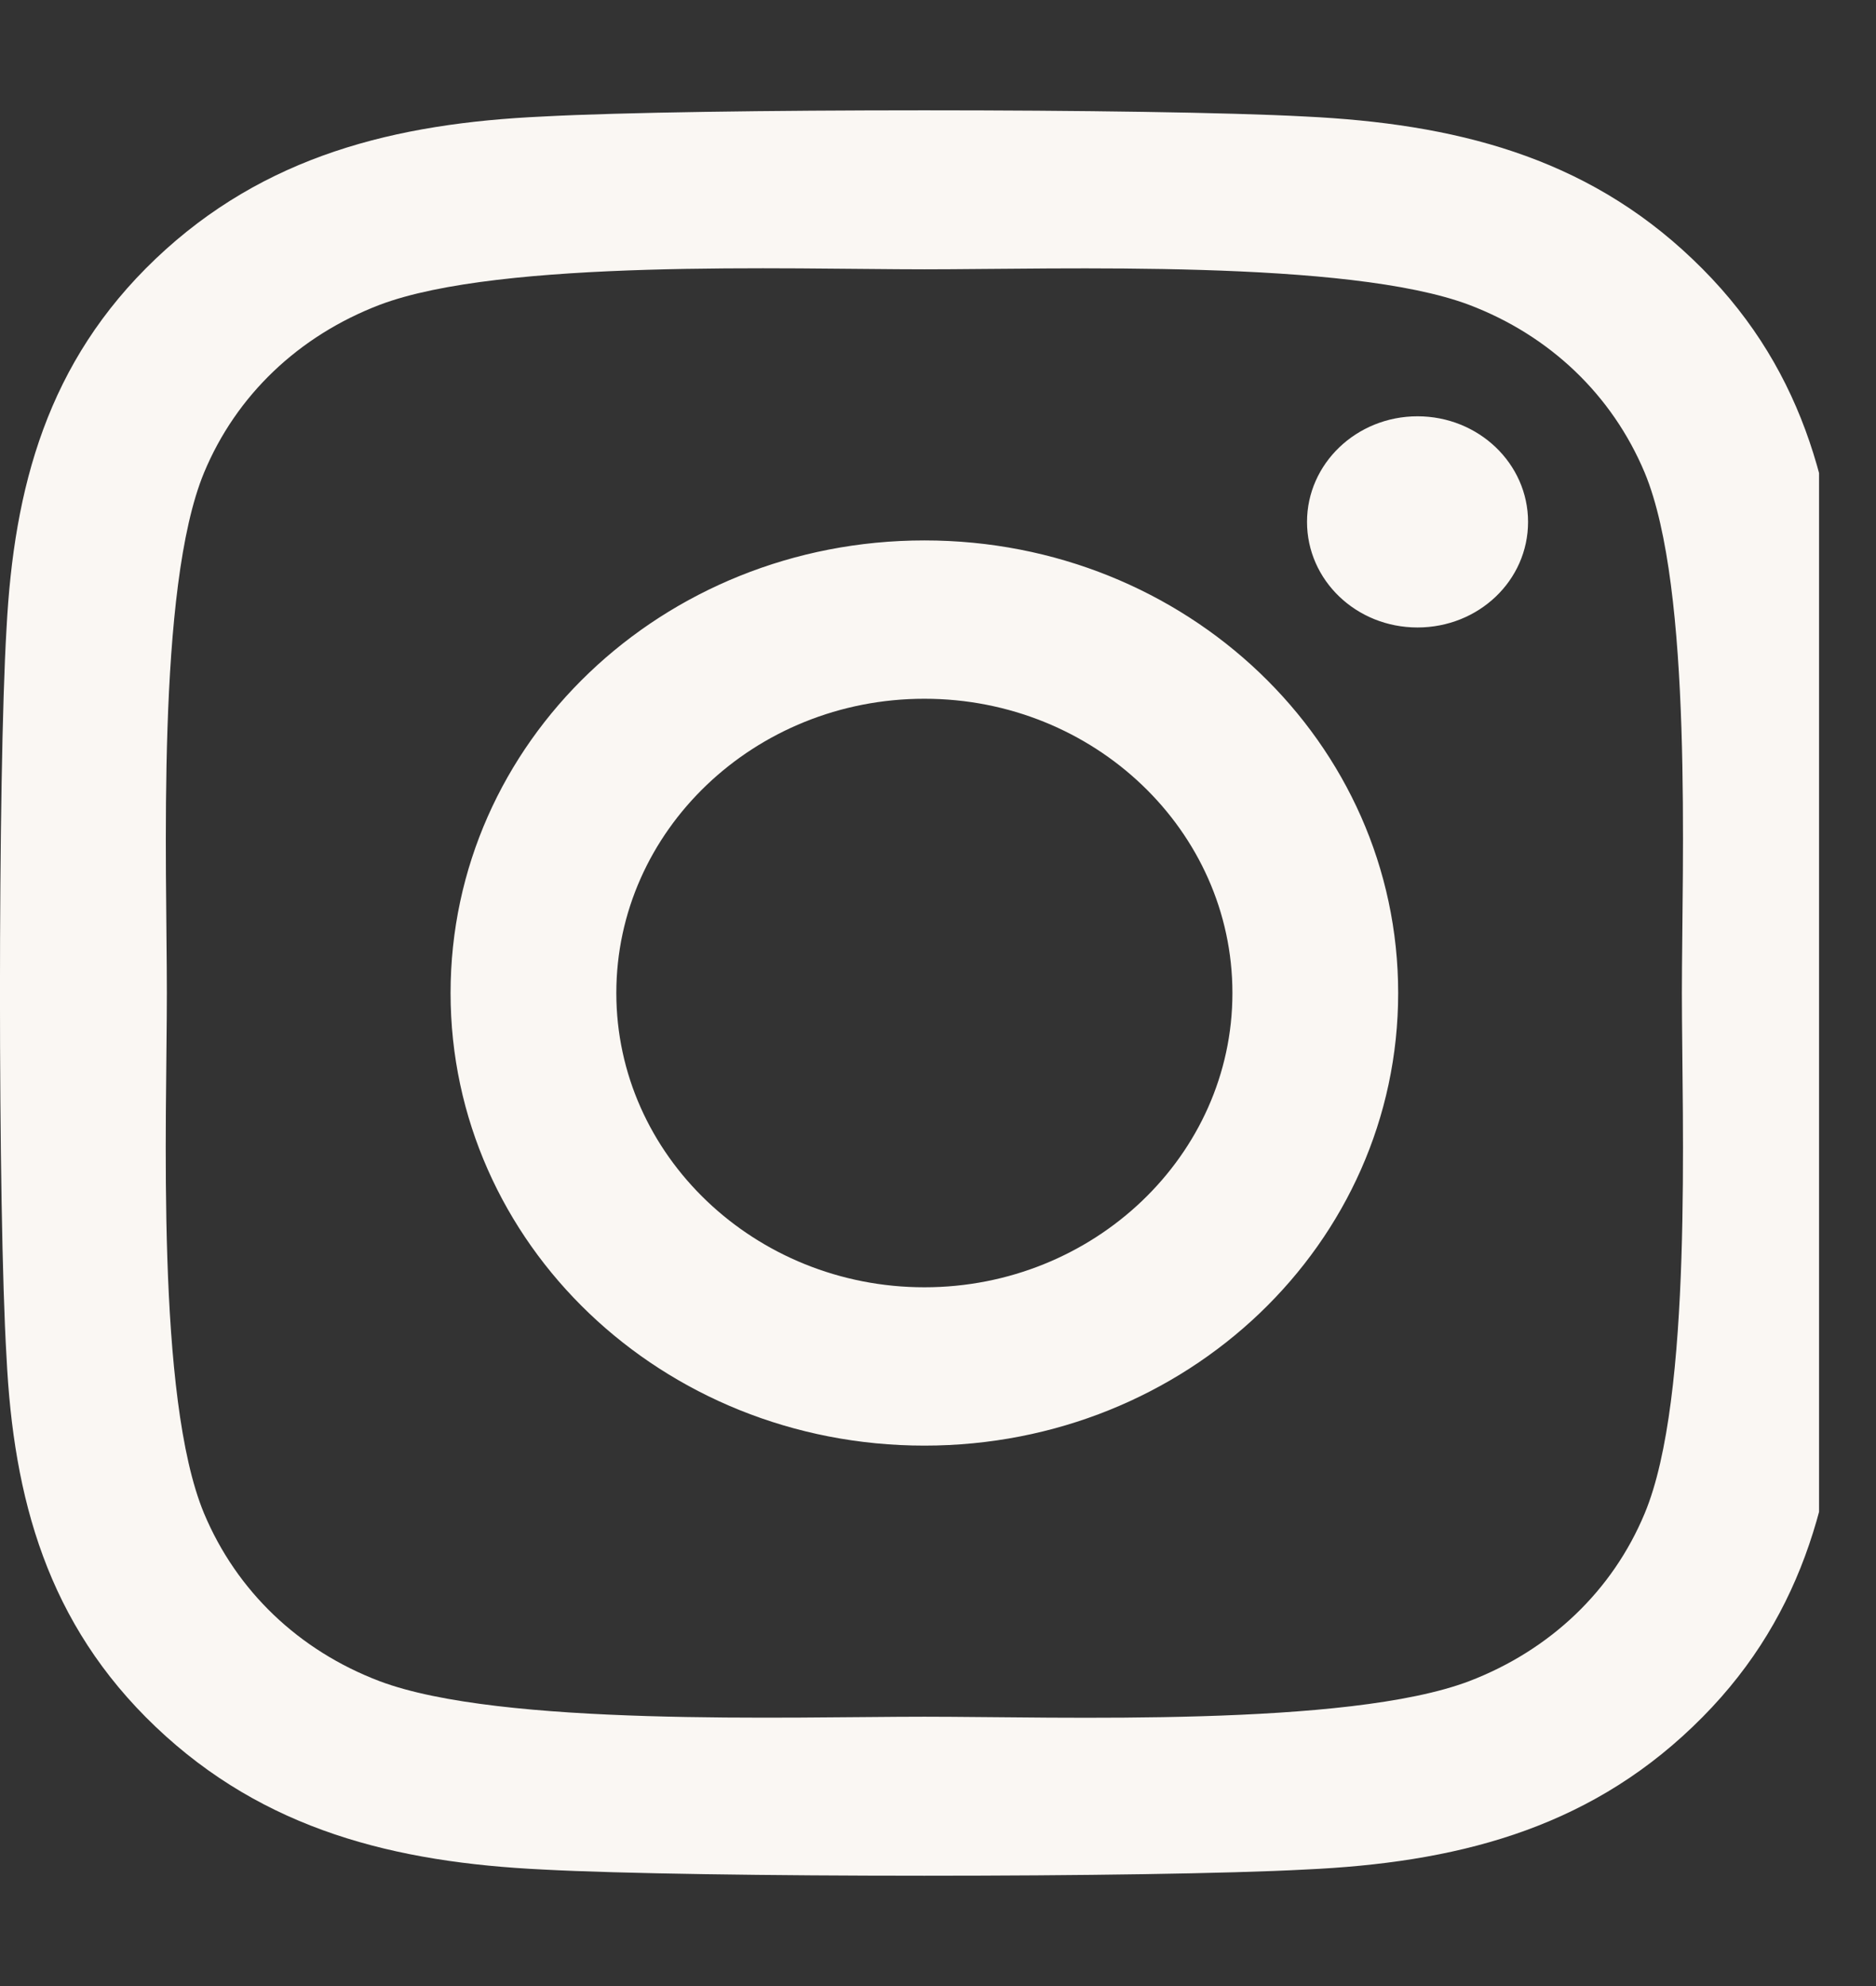 <svg width="17" height="18" viewBox="0 0 17 18" fill="none" xmlns="http://www.w3.org/2000/svg">
<rect x="0" y="0" width="17" height="18" fill="#333333" stroke="none"/>
<g clip-path="url(#clip0_2079_17)">
<path d="M8.377 4.898C6 4.898 4.083 6.729 4.083 9C4.083 11.271 6 13.102 8.377 13.102C10.753 13.102 12.67 11.271 12.67 9C12.67 6.729 10.753 4.898 8.377 4.898ZM8.377 11.667C6.841 11.667 5.585 10.471 5.585 9C5.585 7.529 6.837 6.333 8.377 6.333C9.916 6.333 11.168 7.529 11.168 9C11.168 10.471 9.912 11.667 8.377 11.667ZM13.847 4.73C13.847 5.262 13.399 5.687 12.845 5.687C12.289 5.687 11.844 5.258 11.844 4.73C11.844 4.202 12.293 3.773 12.845 3.773C13.399 3.773 13.847 4.202 13.847 4.73ZM16.691 5.701C16.627 4.419 16.321 3.284 15.338 2.349C14.359 1.413 13.171 1.121 11.829 1.056C10.447 0.981 6.303 0.981 4.92 1.056C3.582 1.117 2.394 1.41 1.411 2.345C0.429 3.28 0.126 4.416 0.059 5.698C-0.02 7.019 -0.02 10.978 0.059 12.299C0.122 13.581 0.429 14.716 1.411 15.651C2.394 16.587 3.579 16.88 4.92 16.944C6.303 17.019 10.447 17.019 11.829 16.944C13.171 16.883 14.359 16.59 15.338 15.651C16.317 14.716 16.623 13.581 16.691 12.299C16.769 10.978 16.769 7.022 16.691 5.701ZM14.904 13.716C14.613 14.416 14.049 14.955 13.313 15.237C12.21 15.655 9.595 15.559 8.377 15.559C7.158 15.559 4.539 15.651 3.44 15.237C2.708 14.959 2.144 14.42 1.849 13.716C1.411 12.663 1.512 10.164 1.512 9C1.512 7.836 1.415 5.333 1.849 4.284C2.14 3.584 2.704 3.045 3.44 2.763C4.543 2.345 7.158 2.441 8.377 2.441C9.595 2.441 12.214 2.349 13.313 2.763C14.045 3.041 14.609 3.58 14.904 4.284C15.342 5.337 15.241 7.836 15.241 9C15.241 10.164 15.342 12.667 14.904 13.716Z" fill="#FAF7F3"/>
</g>
<defs>
<clipPath id="clip0_2079_17">
<rect width="16.484" height="18" fill="white"/>
</clipPath>
</defs>
</svg>

